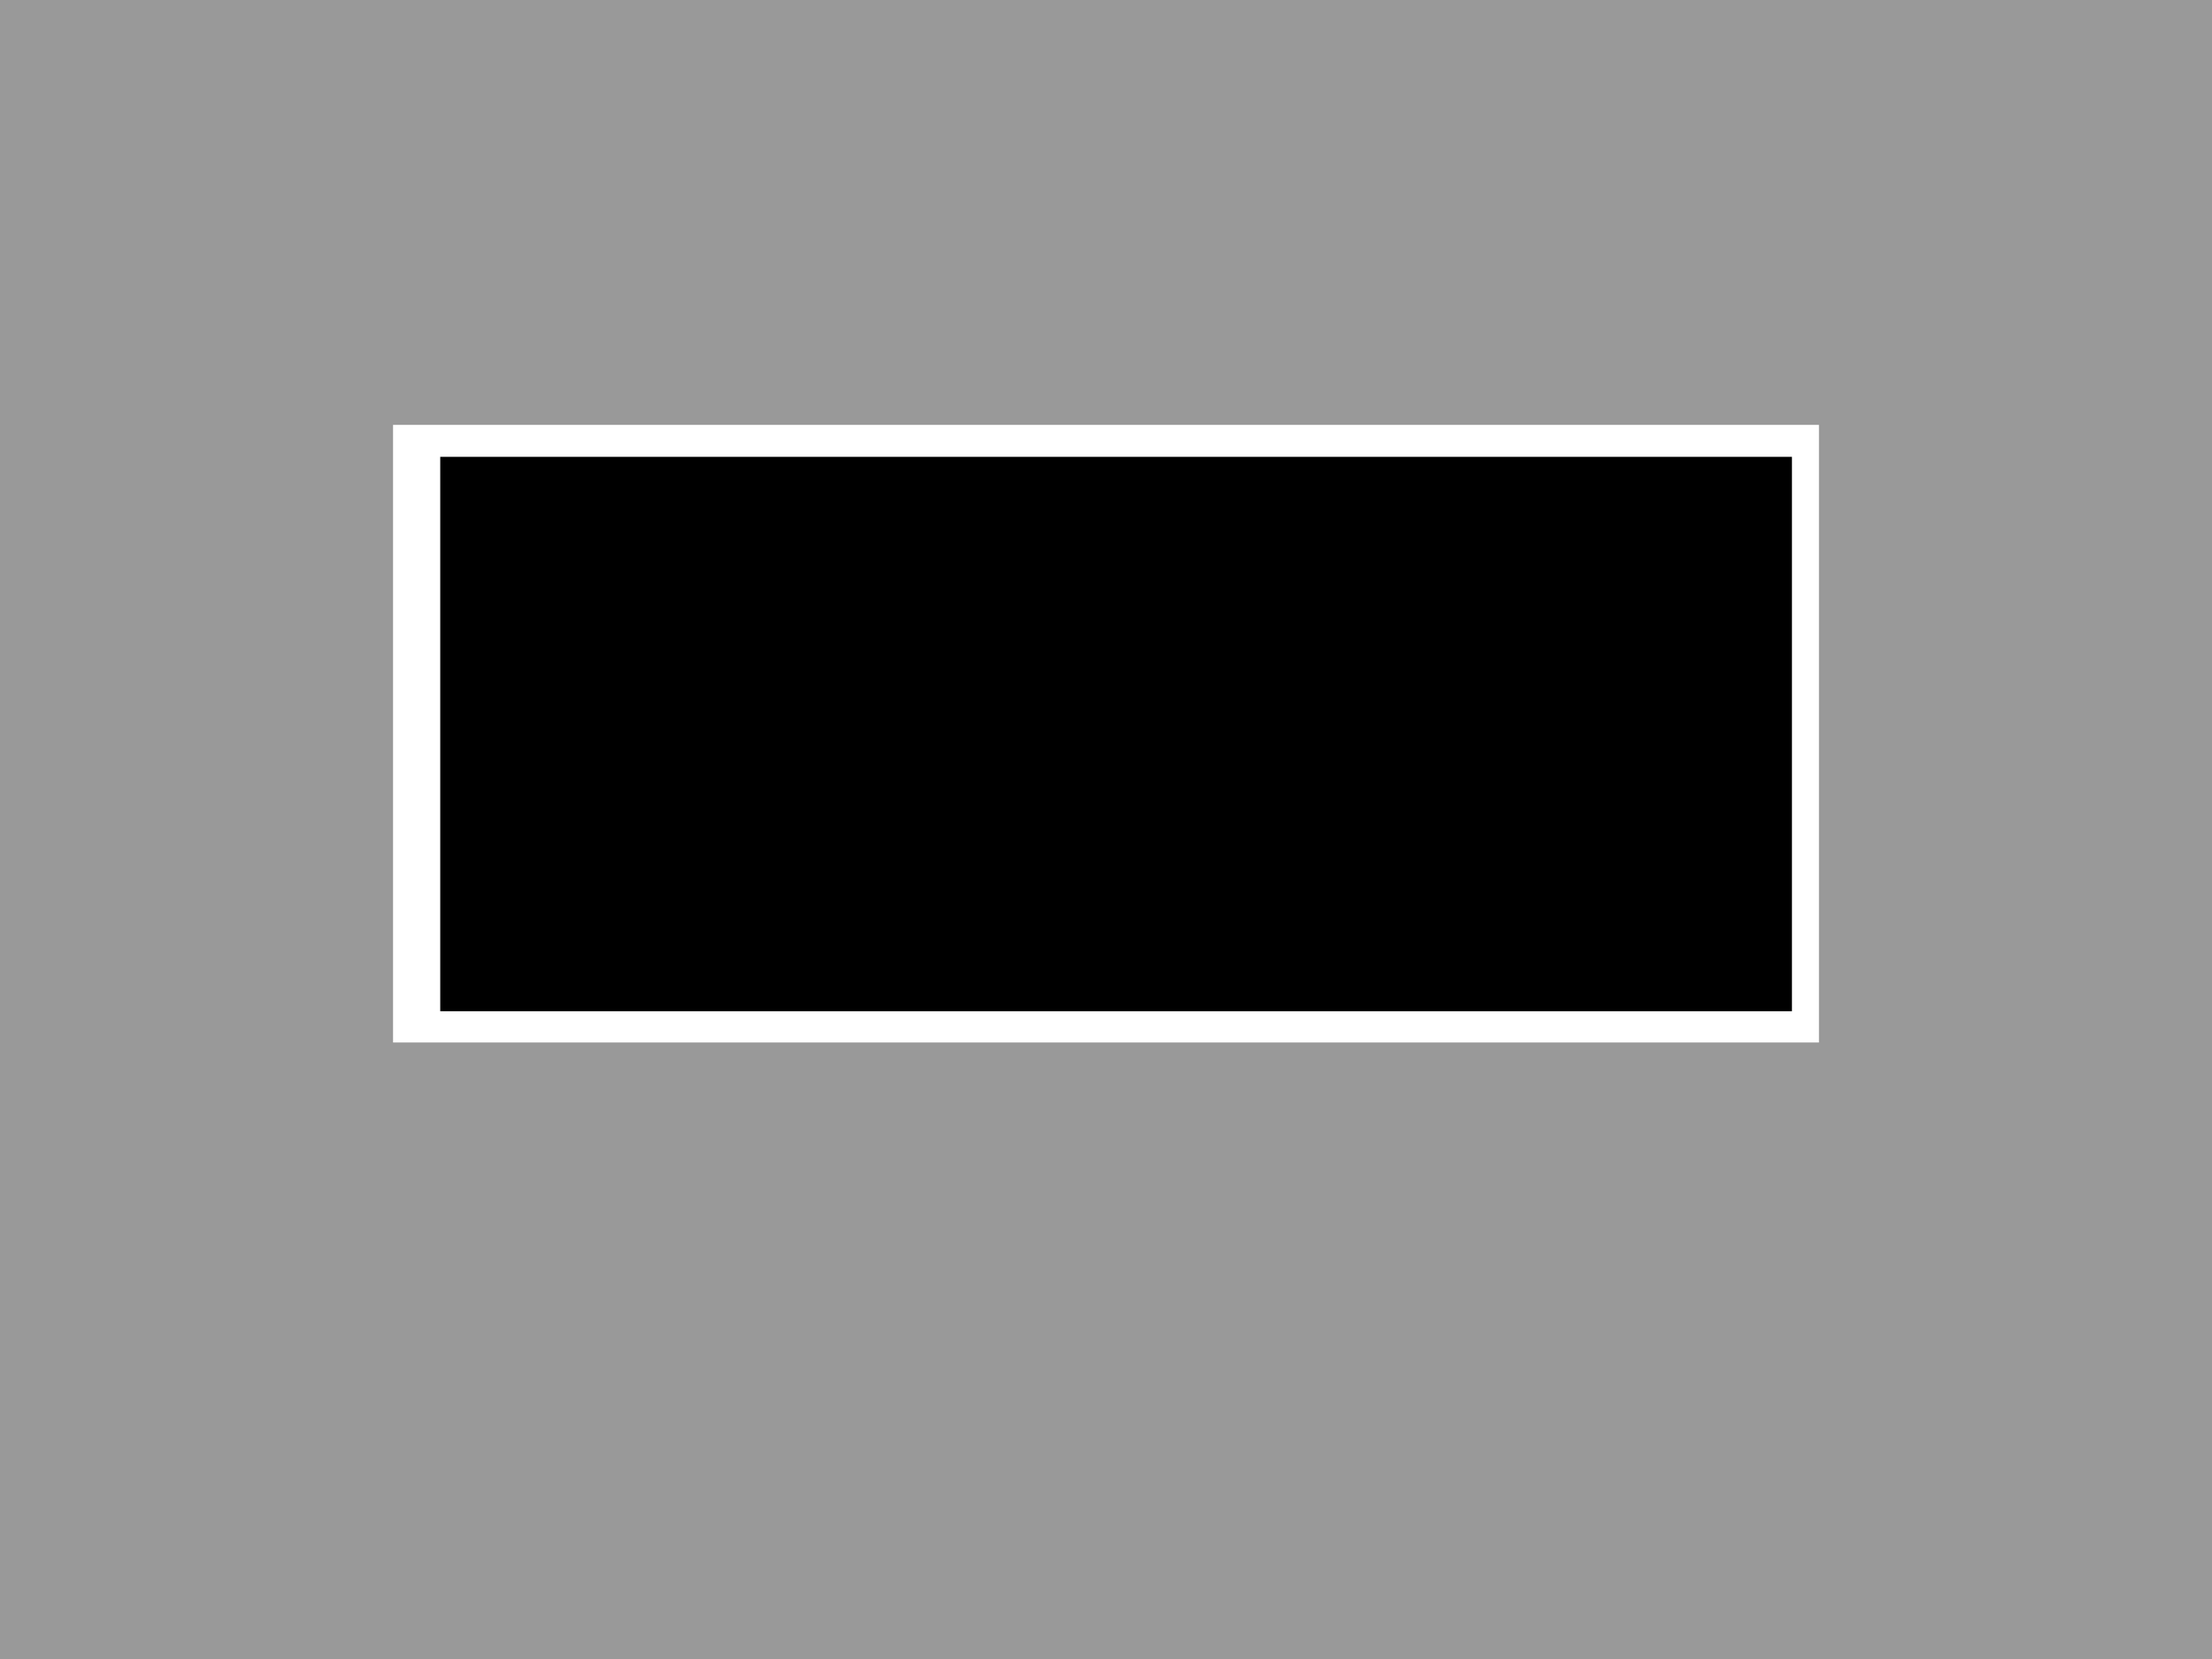<?xml version="1.0" encoding="UTF-8" standalone="no"?>
<!-- Created with Inkscape (http://www.inkscape.org/) -->

<svg
   xmlns:dc="http://purl.org/dc/elements/1.1/"
   xmlns:cc="http://creativecommons.org/ns#"
   xmlns:rdf="http://www.w3.org/1999/02/22-rdf-syntax-ns#"
   xmlns:svg="http://www.w3.org/2000/svg"
   xmlns="http://www.w3.org/2000/svg"
   xmlns:xlink="http://www.w3.org/1999/xlink"
   xmlns:sodipodi="http://sodipodi.sourceforge.net/DTD/sodipodi-0.dtd"
   xmlns:inkscape="http://www.inkscape.org/namespaces/inkscape"
   width="320"
   height="240"
   id="svg2"
   version="1.1"
   inkscape:version="0.48.5 r10040"
   sodipodi:docname="instructs.svg"
   inkscape:export-filename="/home/mateusz/svn/atomiks/trunk/img/instructs.png"
   inkscape:export-xdpi="90.016685"
   inkscape:export-ydpi="90.016685">
  <defs
     id="defs4">
    <linearGradient
       inkscape:collect="always"
       id="linearGradient3796">
      <stop
         style="stop-color:#ffffff;stop-opacity:1;"
         offset="0"
         id="stop3798" />
      <stop
         style="stop-color:#ffffff;stop-opacity:0;"
         offset="1"
         id="stop3800" />
    </linearGradient>
    <linearGradient
       inkscape:collect="always"
       id="linearGradient3788">
      <stop
         style="stop-color:#000000;stop-opacity:1;"
         offset="0"
         id="stop3790" />
      <stop
         style="stop-color:#000000;stop-opacity:0;"
         offset="1"
         id="stop3792" />
    </linearGradient>
    <radialGradient
       inkscape:collect="always"
       xlink:href="#linearGradient3788"
       id="radialGradient3794"
       cx="16.549"
       cy="125.563"
       fx="16.549"
       fy="125.563"
       r="86.972"
       gradientTransform="matrix(0.573,-0.826,0.364,0.253,-38.688,107.509)"
       gradientUnits="userSpaceOnUse" />
    <radialGradient
       inkscape:collect="always"
       xlink:href="#linearGradient3796"
       id="radialGradient3802"
       cx="16.549"
       cy="125.563"
       fx="16.549"
       fy="125.563"
       r="87.472"
       gradientTransform="matrix(0.57,-0.822,0.362,0.251,-38.373,107.612)"
       gradientUnits="userSpaceOnUse" />
    <filter
       inkscape:collect="always"
       id="filter3829"
       x="-0.031"
       width="1.062"
       y="-0.108"
       height="1.216">
      <feGaussianBlur
         inkscape:collect="always"
         stdDeviation="3.486"
         id="feGaussianBlur3831" />
    </filter>
  </defs>
  <sodipodi:namedview
     id="base"
     pagecolor="#ffffff"
     bordercolor="#666666"
     borderopacity="1.0"
     inkscape:pageopacity="0.0"
     inkscape:pageshadow="2"
     inkscape:zoom="2.02"
     inkscape:cx="142.53332"
     inkscape:cy="112.59922"
     inkscape:document-units="px"
     inkscape:current-layer="layer1"
     showgrid="false"
     inkscape:window-width="1600"
     inkscape:window-height="845"
     inkscape:window-x="-3"
     inkscape:window-y="-3"
     inkscape:window-maximized="1" />
  <g
     inkscape:label="Layer 1"
     inkscape:groupmode="layer"
     id="layer1"
     transform="translate(0,-812.362)">
    <rect
       style="fill:#000000;fill-opacity:1;stroke:none;opacity:0.4"
       id="rect3004"
       width="360.563"
       height="260.563"
       x="-19.014"
       y="-10"
       ry="0"
       transform="translate(0,812.362)" />
    <rect
       style="fill:#ffffff;fill-opacity:1;stroke:none;filter:url(#filter3829)"
       id="rect2991"
       width="206.275"
       height="89.346"
       x="56.862"
       y="873.827" />
    <flowRoot
       xml:space="preserve"
       id="flowRoot3833"
       style="font-size:18px;font-style:italic;font-variant:normal;font-weight:bold;font-stretch:normal;line-height:110%;letter-spacing:0px;word-spacing:0px;fill:#000000;fill-opacity:1;stroke:none;font-family:URW Chancery L;-inkscape-font-specification:URW Chancery L Bold Italic"
       transform="translate(31.015,805.284)"><flowRegion
         id="flowRegion3835"><rect
           id="rect3837"
           width="195.545"
           height="80.198"
           x="32.673"
           y="73.168"
           style="line-height:110%" /></flowRegion><flowPara
         id="flowPara3839"
         style="font-size:18px;font-style:normal;font-weight:500;line-height:110%;-inkscape-font-specification:URW Chancery L Bold Italic">Use cursors to move, and ENTER</flowPara><flowPara
         id="flowPara3841"
         style="font-size:18px;font-style:normal;font-weight:500;line-height:110%;-inkscape-font-specification:URW Chancery L Bold Italic">to grab/release atoms. Once an atom</flowPara><flowPara
         id="flowPara3843"
         style="font-size:18px;font-style:normal;font-weight:500;line-height:110%;-inkscape-font-specification:URW Chancery L Bold Italic">is moving, it won't stop until it hits</flowPara><flowPara
         id="flowPara3845"
         style="font-size:18px;font-style:normal;font-weight:500;line-height:110%;-inkscape-font-specification:URW Chancery L Bold Italic">a wall or another atom. Good luck!</flowPara></flowRoot>  </g>
</svg>
